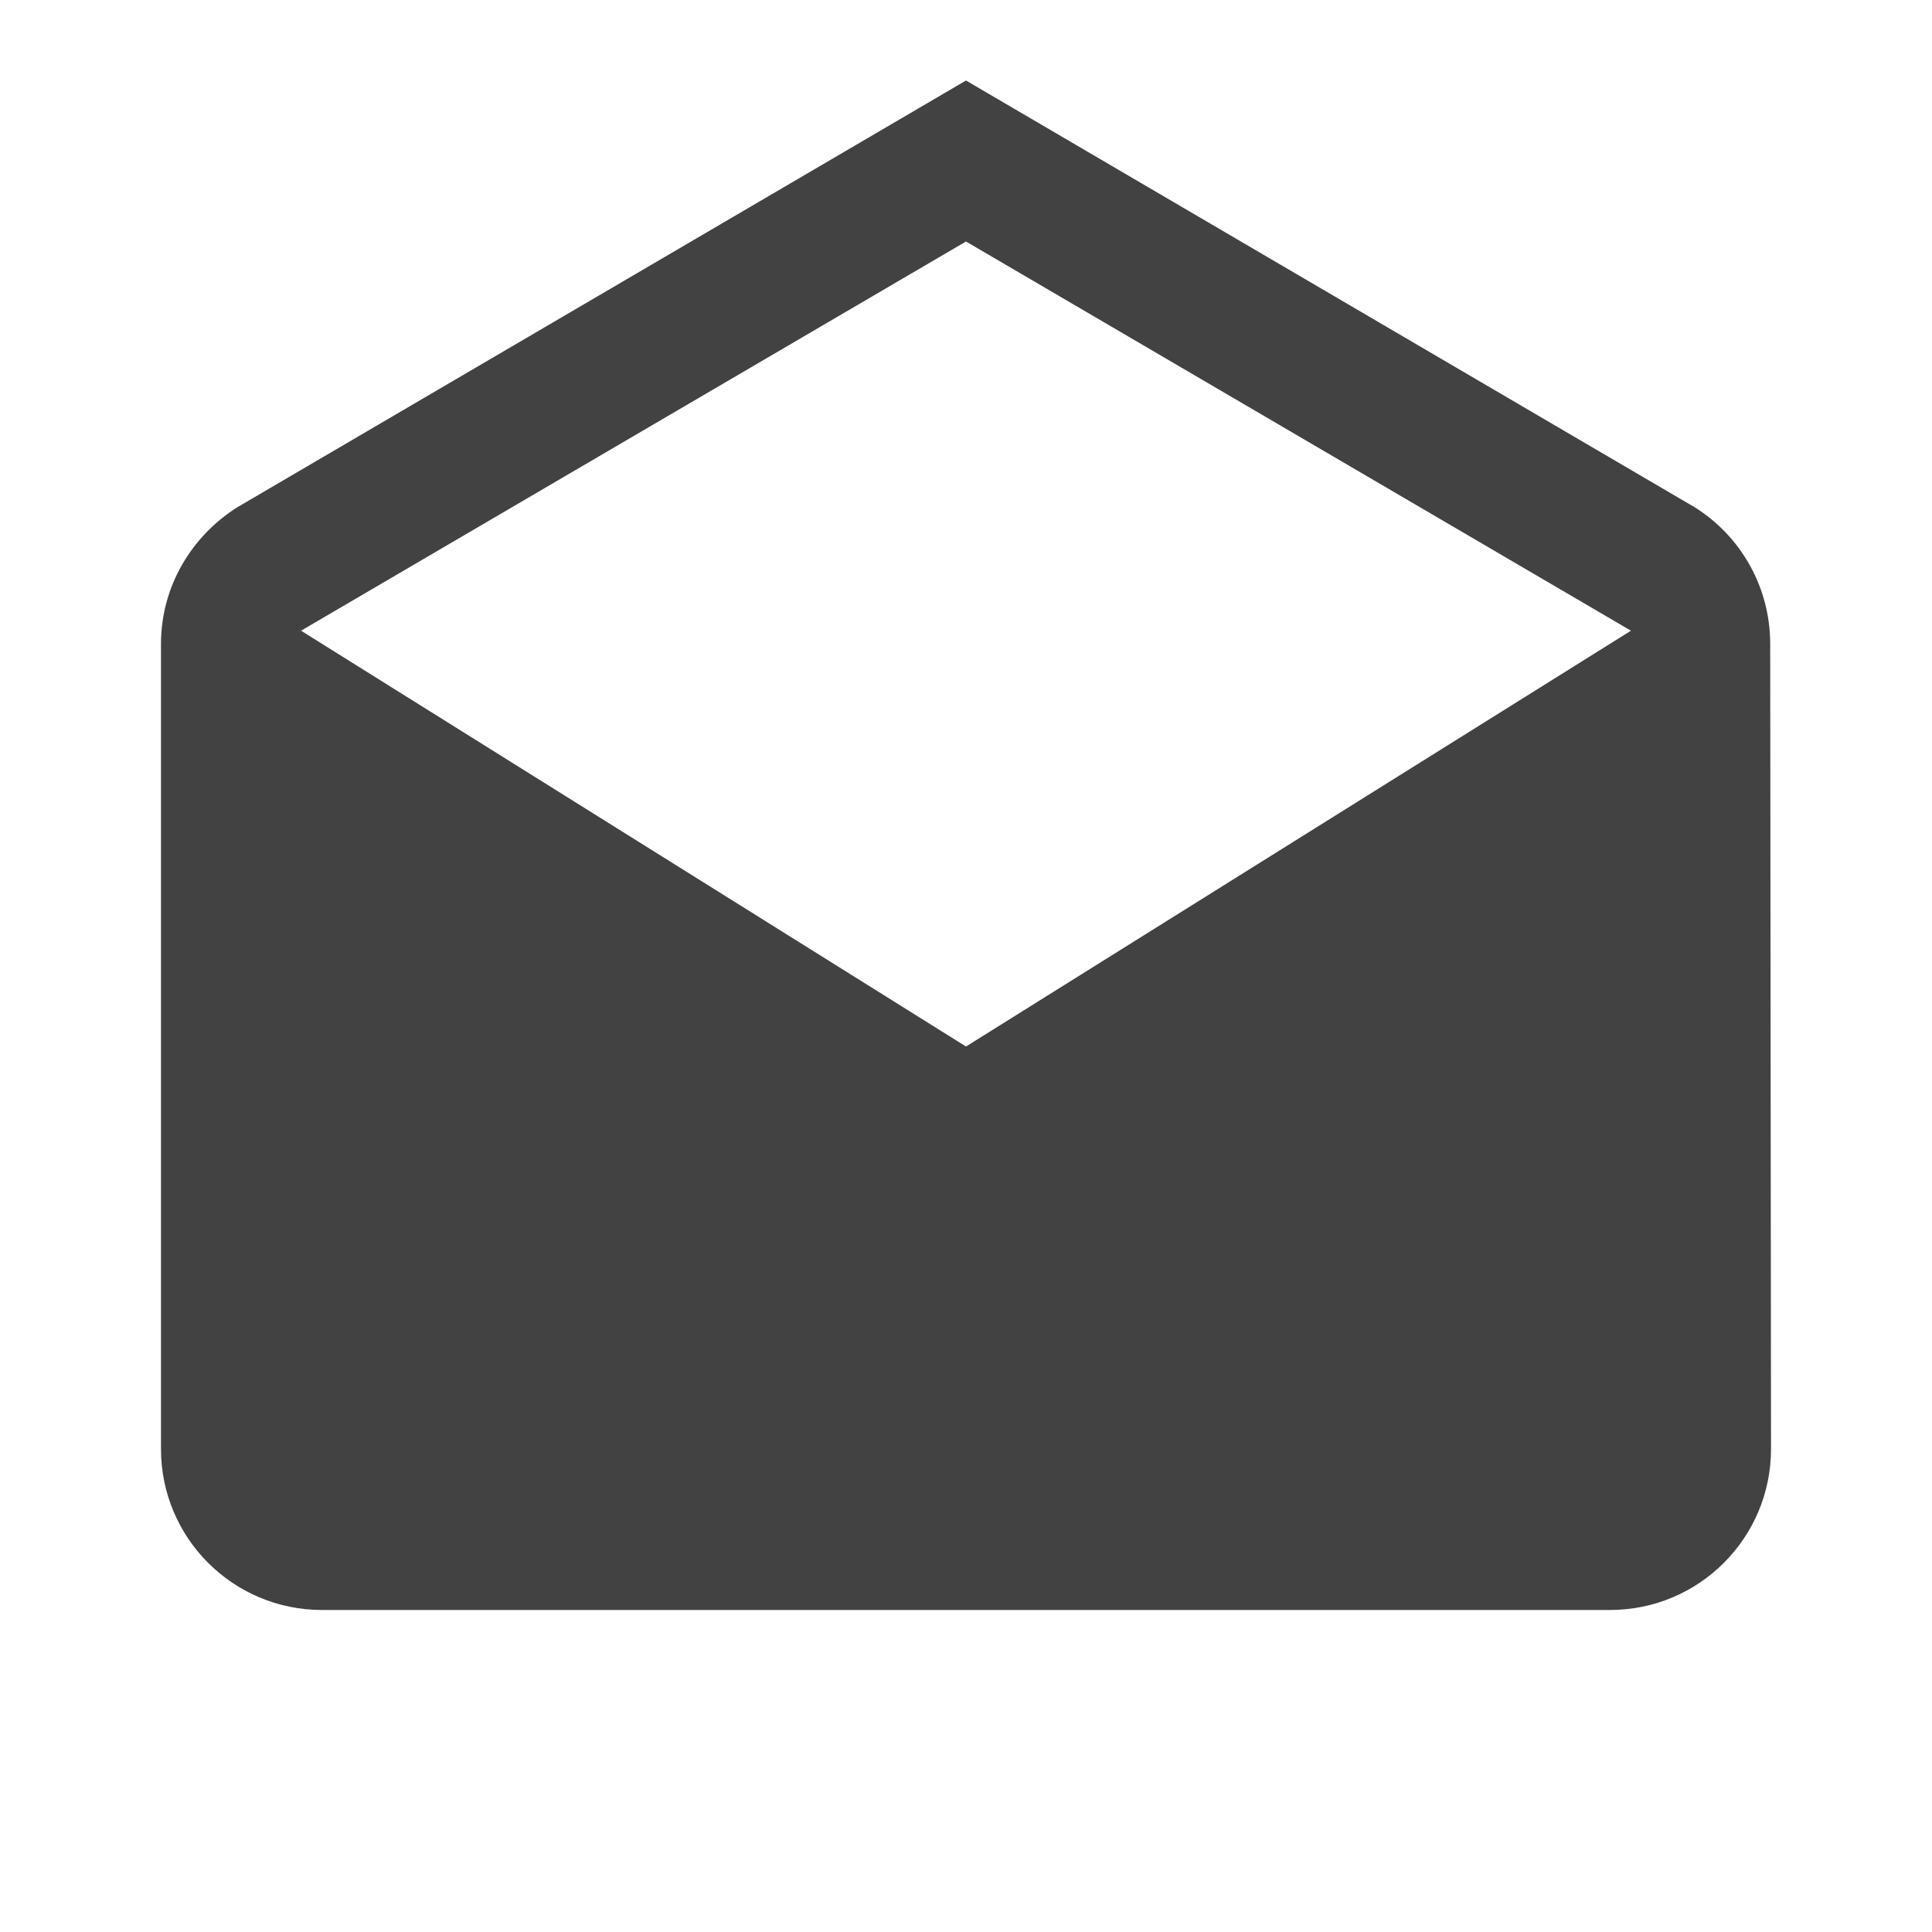 <svg width="40" height="40" viewBox="0 0 40 40" fill="none" xmlns="http://www.w3.org/2000/svg">
<g clip-path="url(#clip0_45_79)">
<path d="M36.65 13.333C36.651 12.767 36.508 12.209 36.234 11.714C35.96 11.218 35.564 10.8 35.083 10.5L20 1.667L4.917 10.5C3.975 11.092 3.333 12.133 3.333 13.333V30C3.333 31.842 4.825 33.333 6.667 33.333H33.333C35.175 33.333 36.667 31.842 36.667 30L36.65 13.333ZM20 21.667L6.233 13.058L20 5L33.767 13.058L20 21.667Z" fill="#424242"/>
</g>
<defs>
<clipPath id="clip0_45_79">
<rect width="40" height="40" fill="white"/>
</clipPath>
</defs>
</svg>
